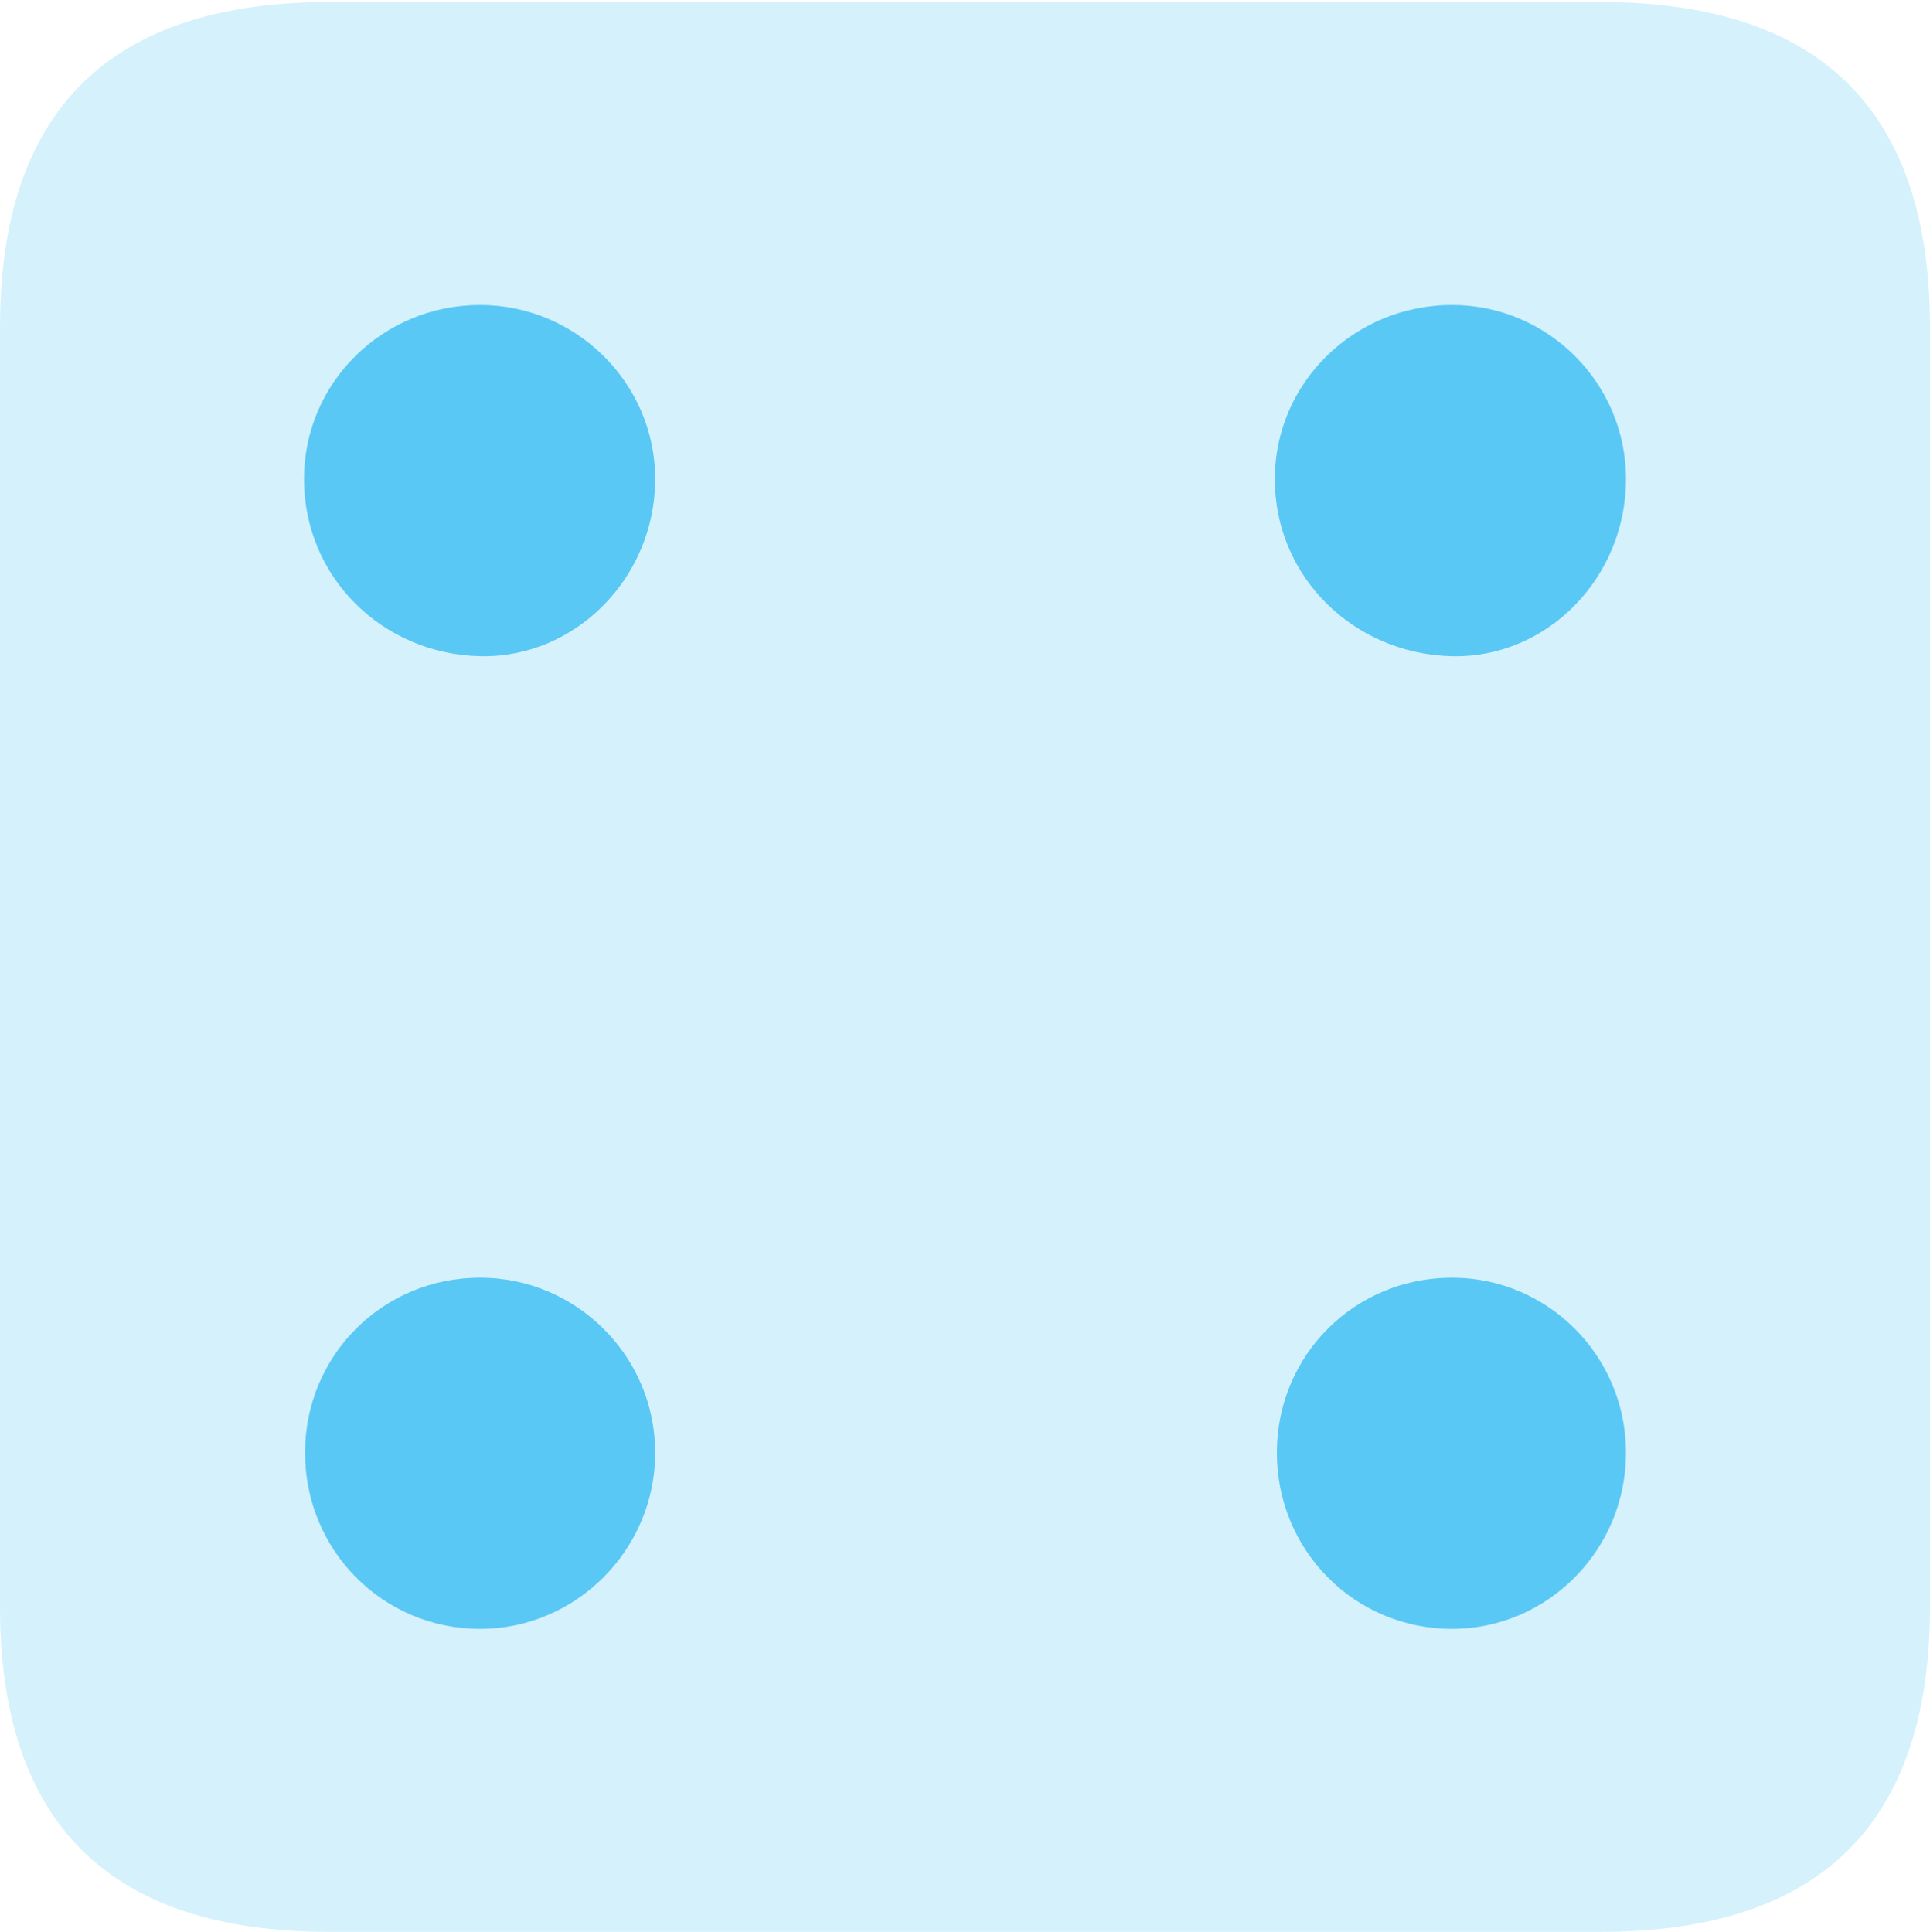 <?xml version="1.0" encoding="UTF-8"?>
<!--Generator: Apple Native CoreSVG 175.5-->
<!DOCTYPE svg
PUBLIC "-//W3C//DTD SVG 1.1//EN"
       "http://www.w3.org/Graphics/SVG/1.1/DTD/svg11.dtd">
<svg version="1.1" xmlns="http://www.w3.org/2000/svg" xmlns:xlink="http://www.w3.org/1999/xlink" width="22.473" height="22.498">
 <g>
  <rect height="22.498" opacity="0" width="22.473" x="0" y="0"/>
  <path d="M3.833 22.498L18.64 22.498C21.204 22.498 22.473 21.228 22.473 18.713L22.473 3.809C22.473 1.294 21.204 0.024 18.64 0.024L3.833 0.024C1.282 0.024 0 1.282 0 3.809L0 18.713C0 21.24 1.282 22.498 3.833 22.498Z" fill="#5ac8f5" fill-opacity="0.25"/>
  <path d="M5.591 7.642C4.456 7.617 3.54 6.726 3.54 5.579C3.54 4.456 4.456 3.552 5.591 3.552C6.702 3.552 7.629 4.456 7.629 5.579C7.629 6.726 6.702 7.666 5.591 7.642ZM16.907 7.642C15.771 7.617 14.844 6.726 14.844 5.579C14.844 4.456 15.771 3.552 16.907 3.552C18.018 3.552 18.933 4.456 18.933 5.579C18.933 6.726 18.018 7.666 16.907 7.642ZM5.591 18.97C4.456 18.97 3.552 18.054 3.552 16.919C3.552 15.784 4.456 14.88 5.591 14.88C6.702 14.88 7.629 15.784 7.629 16.919C7.629 18.054 6.702 18.97 5.591 18.97ZM16.907 18.97C15.771 18.97 14.868 18.054 14.868 16.919C14.868 15.784 15.771 14.88 16.907 14.88C18.018 14.88 18.933 15.784 18.933 16.919C18.933 18.054 18.018 18.97 16.907 18.97Z" fill="#5ac8f5"/>
 </g>
</svg>
